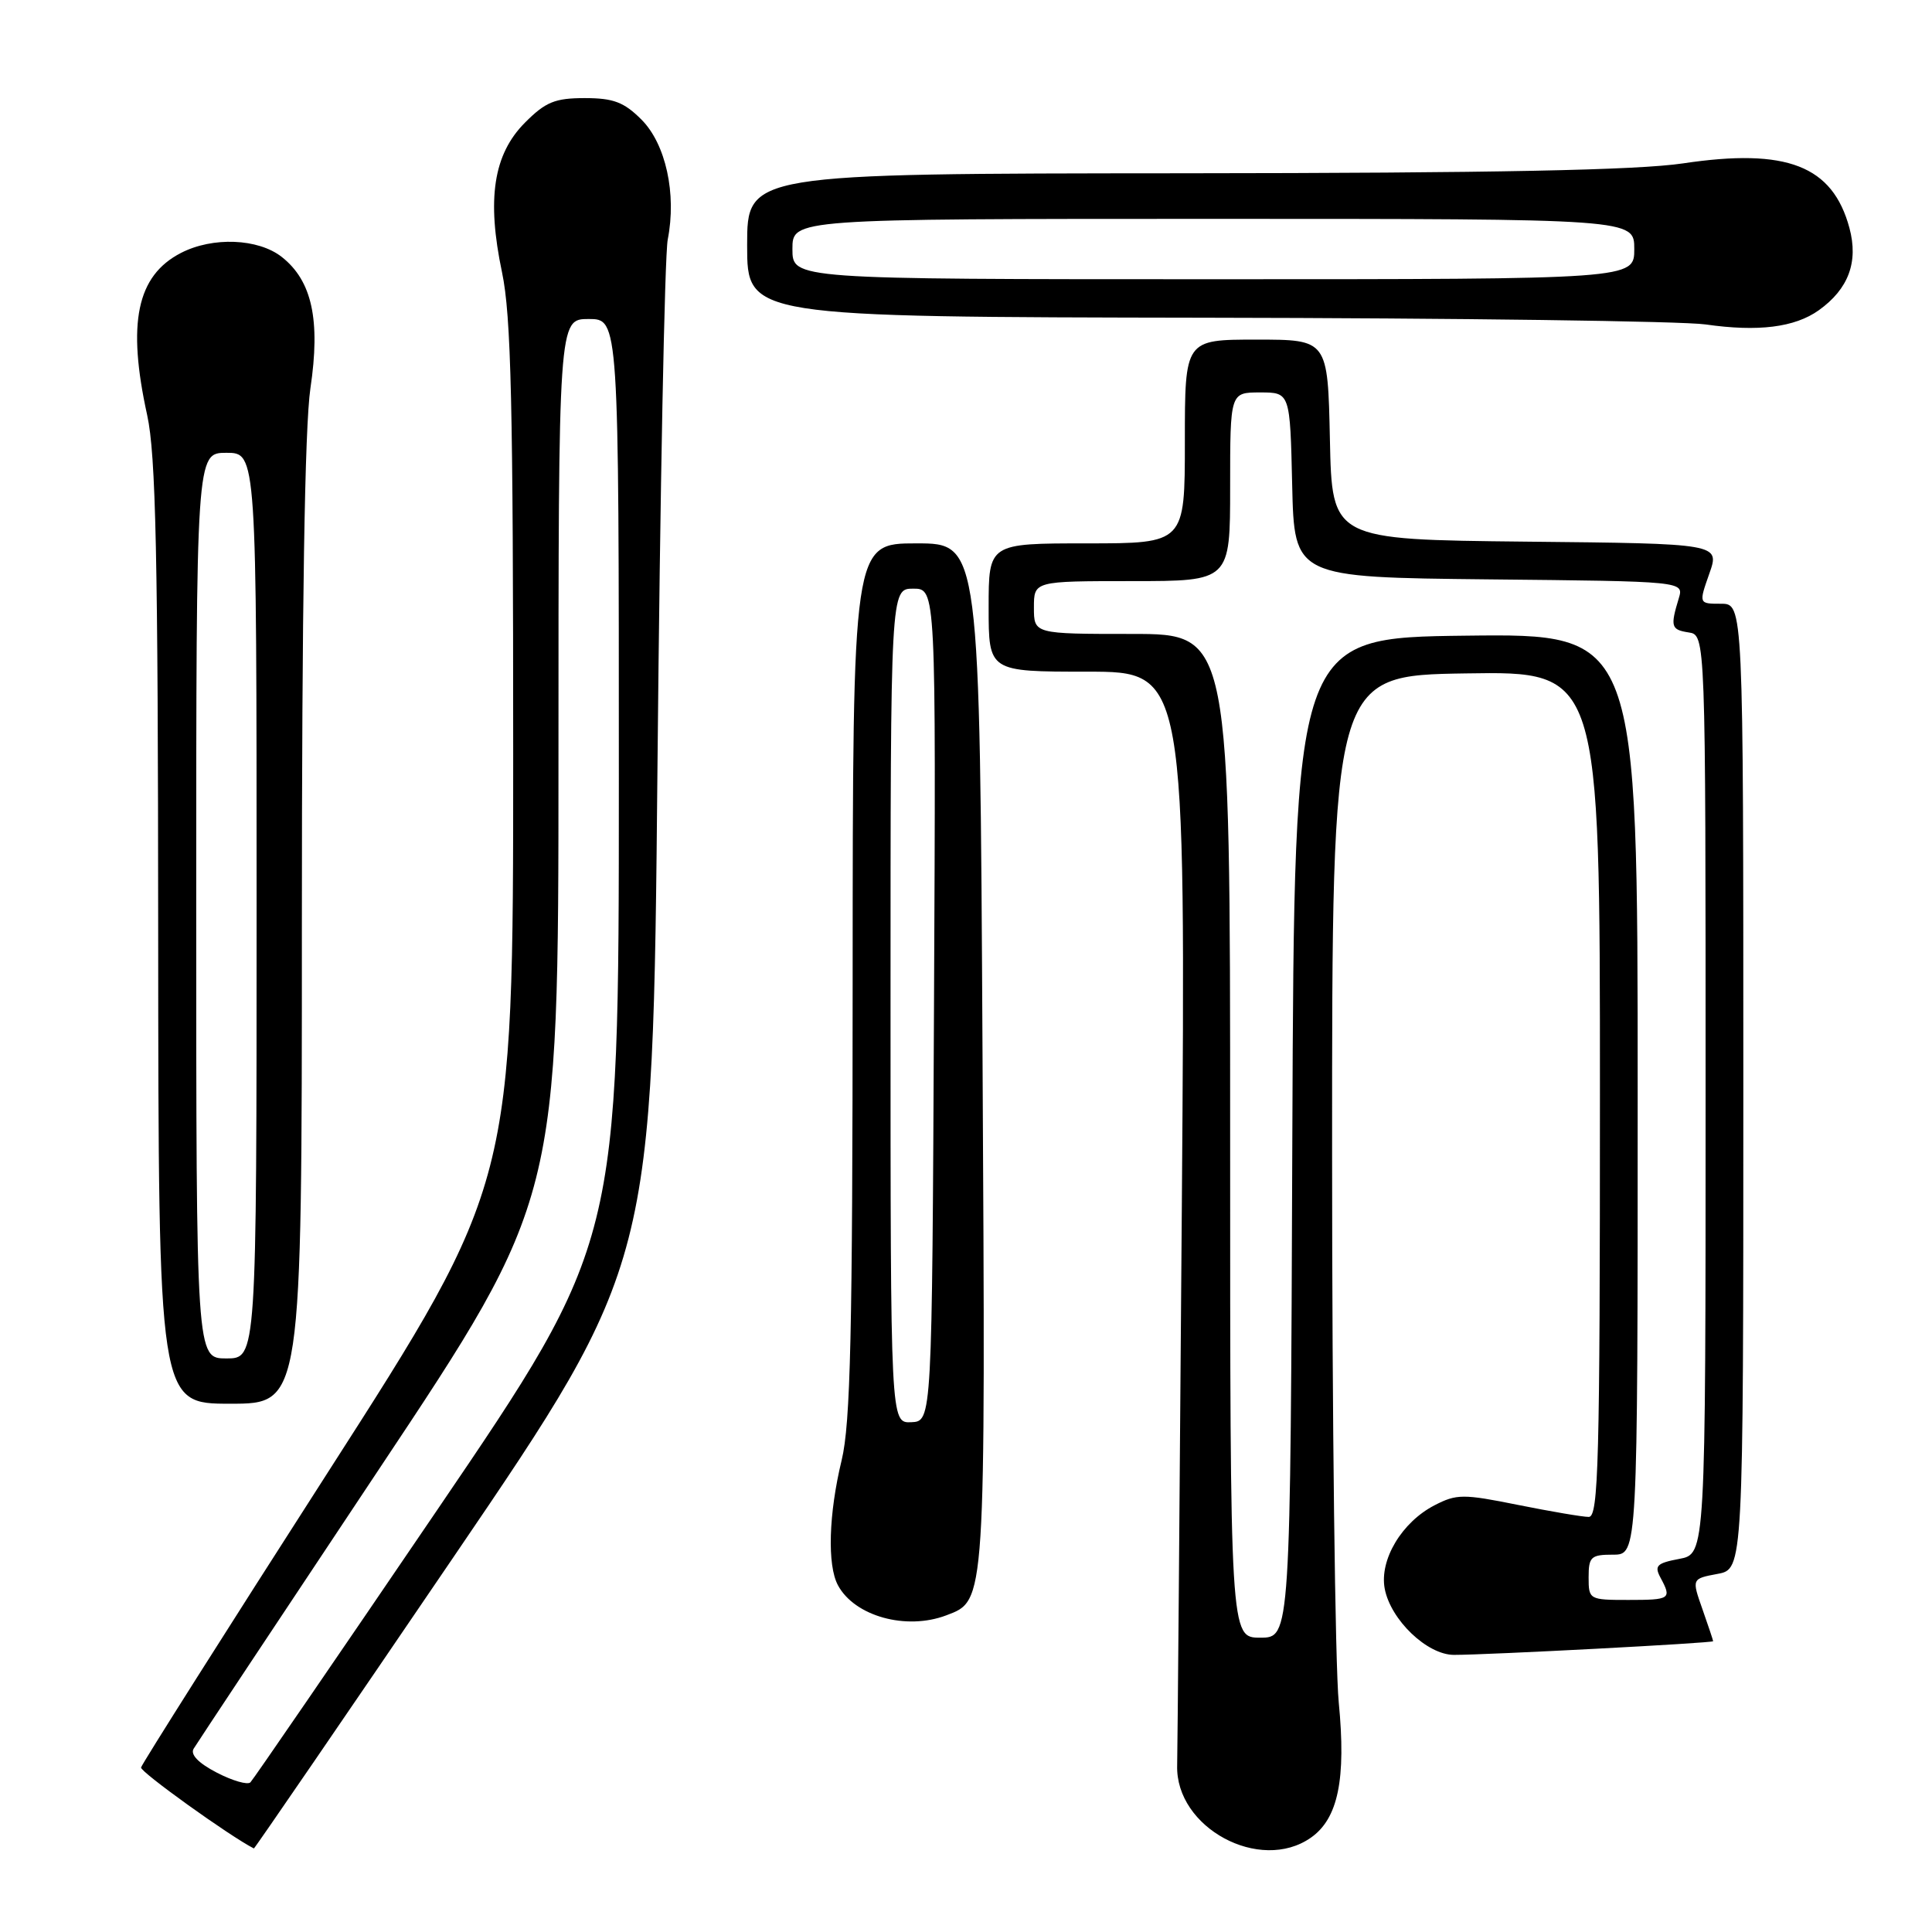 <?xml version="1.0" encoding="UTF-8" standalone="no"?>
<!DOCTYPE svg PUBLIC "-//W3C//DTD SVG 1.1//EN" "http://www.w3.org/Graphics/SVG/1.1/DTD/svg11.dtd" >
<svg xmlns="http://www.w3.org/2000/svg" xmlns:xlink="http://www.w3.org/1999/xlink" version="1.1" viewBox="0 0 256 256">
 <g >
 <path fill="currentColor"
d=" M 60.14 206.25 C 86.50 167.50 86.50 167.50 87.12 101.50 C 87.46 65.20 88.07 33.81 88.48 31.73 C 89.67 25.68 88.22 19.07 84.99 15.84 C 82.68 13.53 81.28 13.00 77.48 13.00 C 73.53 13.00 72.29 13.51 69.56 16.25 C 65.38 20.45 64.47 26.36 66.52 36.08 C 67.73 41.84 68.00 53.57 68.00 99.97 C 68.00 156.82 68.00 156.82 43.44 195.10 C 29.93 216.15 18.79 233.75 18.69 234.20 C 18.55 234.77 30.44 243.30 33.64 244.93 C 33.72 244.97 45.65 227.56 60.14 206.25 Z  M 173.70 243.50 C 177.31 240.97 178.38 235.76 177.39 225.57 C 176.91 220.58 176.51 187.93 176.51 153.00 C 176.50 89.50 176.50 89.50 194.25 89.23 C 212.00 88.95 212.00 88.95 212.00 144.98 C 212.00 193.77 211.81 201.00 210.52 201.00 C 209.71 201.00 205.49 200.28 201.15 199.41 C 193.87 197.94 193.00 197.95 190.08 199.46 C 185.74 201.70 182.77 206.68 183.48 210.50 C 184.26 214.64 189.10 219.28 192.66 219.28 C 197.23 219.28 227.00 217.71 227.00 217.47 C 227.00 217.35 226.36 215.44 225.58 213.22 C 224.16 209.19 224.16 209.19 227.58 208.55 C 231.00 207.91 231.00 207.91 231.00 143.95 C 231.00 80.00 231.00 80.00 228.04 80.00 C 225.09 80.00 225.09 80.00 226.49 76.02 C 227.90 72.03 227.90 72.03 202.20 71.77 C 176.50 71.50 176.50 71.50 176.22 58.25 C 175.94 45.00 175.94 45.00 166.47 45.00 C 157.00 45.00 157.00 45.00 157.00 58.50 C 157.00 72.00 157.00 72.00 144.00 72.00 C 131.00 72.00 131.00 72.00 131.00 80.50 C 131.00 89.00 131.00 89.00 144.06 89.00 C 157.12 89.00 157.12 89.00 156.60 159.75 C 156.31 198.66 156.03 232.05 155.98 233.93 C 155.75 242.19 166.95 248.23 173.70 243.50 Z  M 125.39 214.04 C 130.64 212.05 130.59 212.84 130.19 139.75 C 129.83 72.00 129.83 72.00 121.42 72.00 C 113.00 72.00 113.00 72.00 112.98 129.75 C 112.97 176.71 112.70 188.62 111.52 193.50 C 109.80 200.61 109.60 207.39 111.03 210.05 C 113.23 214.16 120.07 216.06 125.39 214.04 Z  M 40.00 122.54 C 40.00 80.39 40.38 56.52 41.13 51.46 C 42.48 42.40 41.35 37.21 37.34 34.05 C 34.21 31.59 28.17 31.35 23.97 33.52 C 18.12 36.54 16.82 42.80 19.50 55.00 C 20.65 60.24 20.94 73.57 20.96 123.75 C 21.00 186.00 21.00 186.00 30.50 186.00 C 40.00 186.00 40.00 186.00 40.00 122.54 Z  M 241.00 41.11 C 244.94 38.29 246.27 34.72 245.06 30.21 C 242.83 21.95 236.77 19.59 223.00 21.65 C 216.92 22.55 198.04 22.93 156.75 22.96 C 99.00 23.00 99.00 23.00 99.00 32.50 C 99.00 42.00 99.00 42.00 159.75 42.10 C 193.16 42.15 222.97 42.55 226.00 42.99 C 232.97 43.99 237.82 43.38 241.00 41.11 Z  M 28.72 234.88 C 26.29 233.62 25.19 232.48 25.66 231.71 C 26.06 231.04 37.10 214.40 50.19 194.72 C 74.00 158.94 74.00 158.94 74.00 100.61 C 74.00 42.27 74.00 42.27 78.00 42.27 C 82.00 42.27 82.00 42.27 82.00 103.47 C 82.00 164.67 82.00 164.67 57.93 200.08 C 44.69 219.56 33.55 235.80 33.18 236.17 C 32.81 236.54 30.80 235.96 28.72 234.88 Z  M 163.00 150.50 C 163.00 84.00 163.00 84.00 150.00 84.00 C 137.00 84.00 137.00 84.00 137.00 80.50 C 137.00 77.00 137.00 77.00 150.00 77.00 C 163.00 77.00 163.00 77.00 163.00 64.50 C 163.00 52.00 163.00 52.00 166.97 52.00 C 170.94 52.00 170.94 52.00 171.22 64.25 C 171.50 76.50 171.50 76.50 197.31 76.77 C 223.12 77.03 223.12 77.03 222.45 79.27 C 221.31 83.03 221.42 83.44 223.75 83.80 C 226.00 84.14 226.00 84.14 226.00 145.02 C 226.00 205.91 226.00 205.91 222.52 206.56 C 219.54 207.12 219.18 207.47 220.02 209.04 C 221.54 211.87 221.35 212.00 215.75 212.00 C 210.58 212.00 210.50 211.95 210.50 209.00 C 210.50 206.28 210.81 206.00 213.75 206.00 C 217.00 206.00 217.00 206.00 217.00 144.98 C 217.00 83.96 217.00 83.96 194.25 84.23 C 171.50 84.50 171.50 84.50 171.24 150.75 C 170.99 217.00 170.99 217.00 166.99 217.00 C 163.00 217.00 163.00 217.00 163.00 150.50 Z  M 118.00 133.28 C 118.00 78.00 118.00 78.00 121.01 78.00 C 124.02 78.00 124.02 78.00 123.76 133.16 C 123.50 188.33 123.50 188.33 120.75 188.45 C 118.00 188.57 118.00 188.57 118.00 133.28 Z  M 26.00 120.00 C 26.00 60.00 26.00 60.00 30.00 60.00 C 34.00 60.00 34.00 60.00 34.00 120.00 C 34.00 180.00 34.00 180.00 30.00 180.00 C 26.00 180.00 26.00 180.00 26.00 120.00 Z  M 105.00 33.00 C 105.00 29.00 105.00 29.00 160.77 29.00 C 216.55 29.00 216.55 29.00 216.55 33.00 C 216.55 37.00 216.55 37.00 160.77 37.00 C 105.00 37.00 105.00 37.00 105.00 33.00 Z "/>
</g>
</svg>